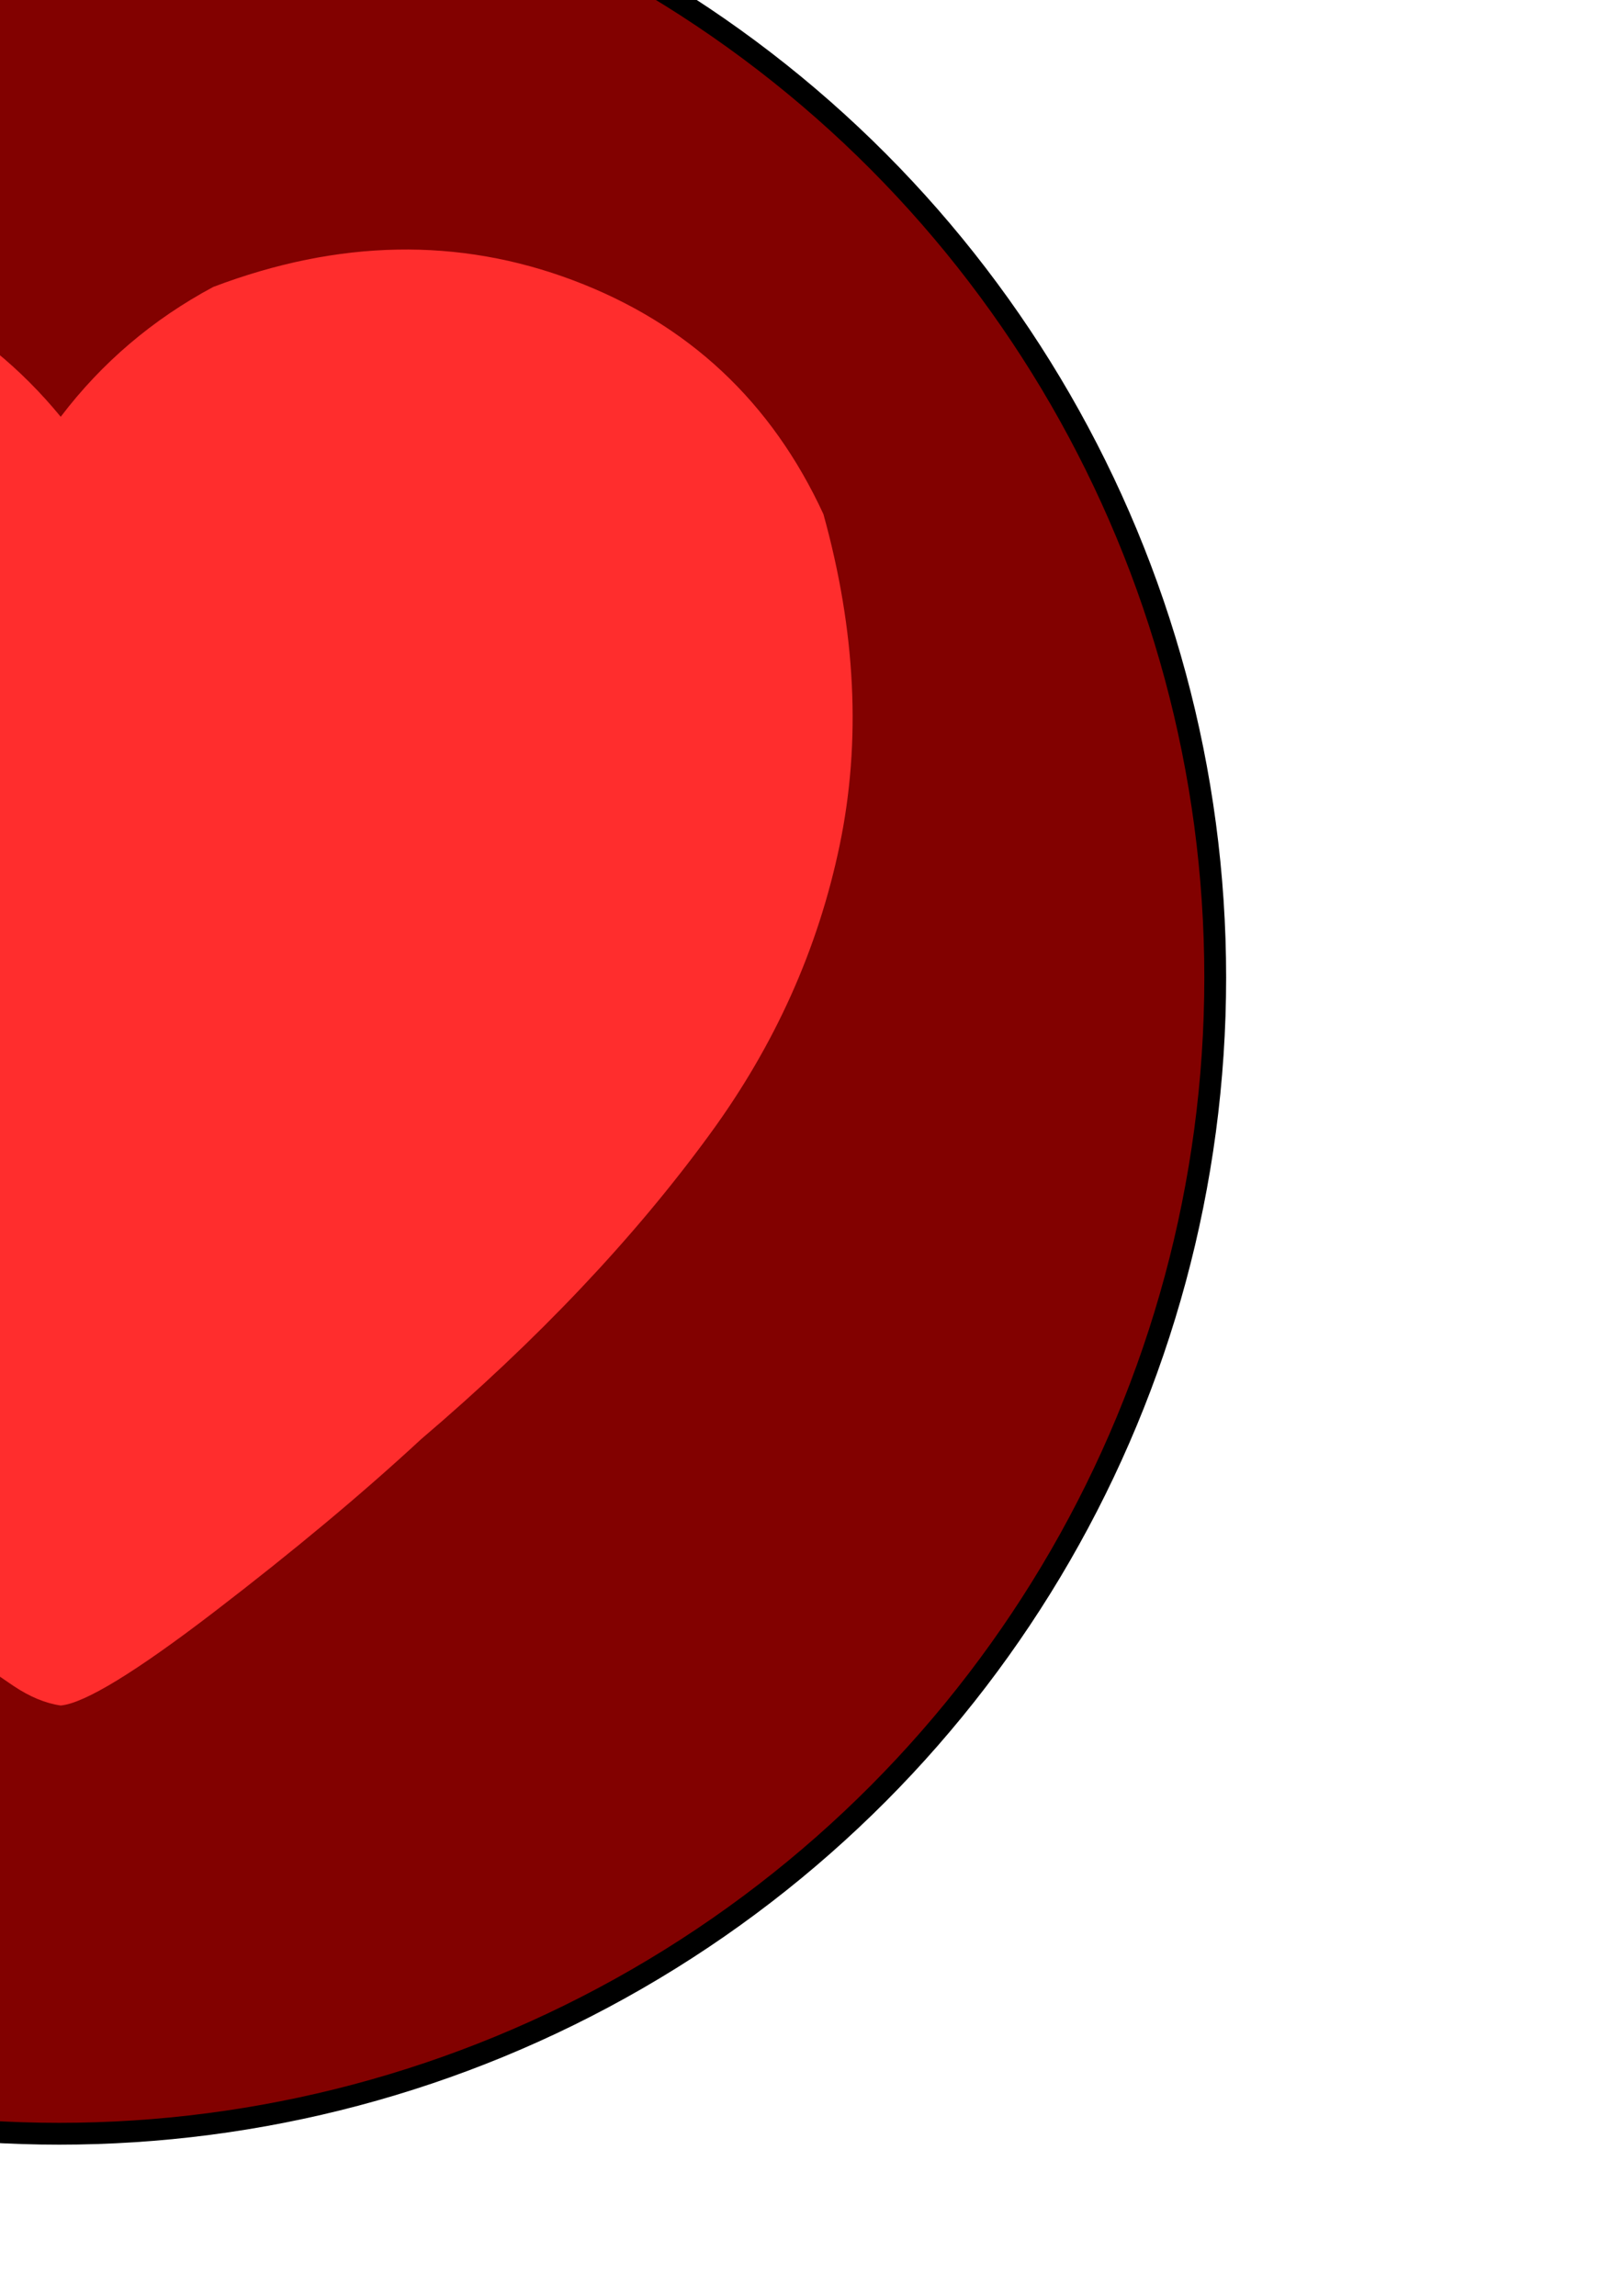 <?xml version="1.0" encoding="UTF-8" standalone="no"?>
<!-- Created with Inkscape (http://www.inkscape.org/) -->

<svg
   xmlns:dc="http://purl.org/dc/elements/1.1/"
   xmlns:cc="http://creativecommons.org/ns#"
   xmlns:rdf="http://www.w3.org/1999/02/22-rdf-syntax-ns#"
   xmlns:svg="http://www.w3.org/2000/svg"
   xmlns="http://www.w3.org/2000/svg"
   xmlns:sodipodi="http://sodipodi.sourceforge.net/DTD/sodipodi-0.dtd"
   xmlns:inkscape="http://www.inkscape.org/namespaces/inkscape"
   width="744.094"
   height="1052.362"
   id="svg3344"
   version="1.1"
   inkscape:version="0.91 r13725"
   viewBox="0 0 744.094 1052.362"
   sodipodi:docname="Vitality.svg"
   inkscape:export-filename="C:\Users\Yannick R. Brodard\Documents\GitHub\Hel\res\vitality.png"
   inkscape:export-xdpi="90"
   inkscape:export-ydpi="90">
  <defs
     id="defs3346" />
  <sodipodi:namedview
     id="base"
     pagecolor="#ffffff"
     bordercolor="#ffffff"
     borderopacity="0.0"
     inkscape:pageopacity="0.0"
     inkscape:pageshadow="0"
     inkscape:zoom="0.35"
     inkscape:cx="-681.42857"
     inkscape:cy="520"
     inkscape:document-units="px"
     inkscape:current-layer="layer1"
     showgrid="false"
     inkscape:window-width="1680"
     inkscape:window-height="988"
     inkscape:window-x="-8"
     inkscape:window-y="-8"
     inkscape:window-maximized="1" />
  <g
     inkscape:label="Layer 1"
     inkscape:groupmode="layer"
     id="layer1">
    <circle
       style="fill:#820100;fill-opacity:1;fill-rule:evenodd;stroke:#000000;stroke-width:10;stroke-linecap:butt;stroke-linejoin:miter;stroke-miterlimit:4;stroke-dasharray:none;stroke-opacity:1"
       id="path3352"
       cx="27.143"
       cy="448.076"
       r="530"
       inkscape:export-xdpi="90"
       inkscape:export-ydpi="90" />
    <path
       id="path5363"
       d="m -335.977,309.34 q 5.208,-84.071 57.288,-139.127 71.423,-61.007 161.446,-53.567 90.023,7.44 145.079,74.399 28.272,-37.2 69.935,-59.519 86.303,-32.736 165.166,-2.976 78.863,29.76 114.575,107.135 22.32,80.351 7.44,151.774 -14.88,71.423 -59.519,132.43 Q 273.352,591.312 193.001,659.76 152.825,696.959 98.514,738.623 44.202,780.286 27.835,781.774 17.419,780.286 6.259,772.846 -4.901,765.406 -20.525,753.503 -36.148,741.599 -39.125,738.623 -240.003,586.849 -303.986,466.322 -341.186,393.411 -335.977,309.339 Z"
       inkscape:connector-curvature="0"
       style="fill:#ff2d2d;fill-opacity:1" />
  </g>
</svg>
